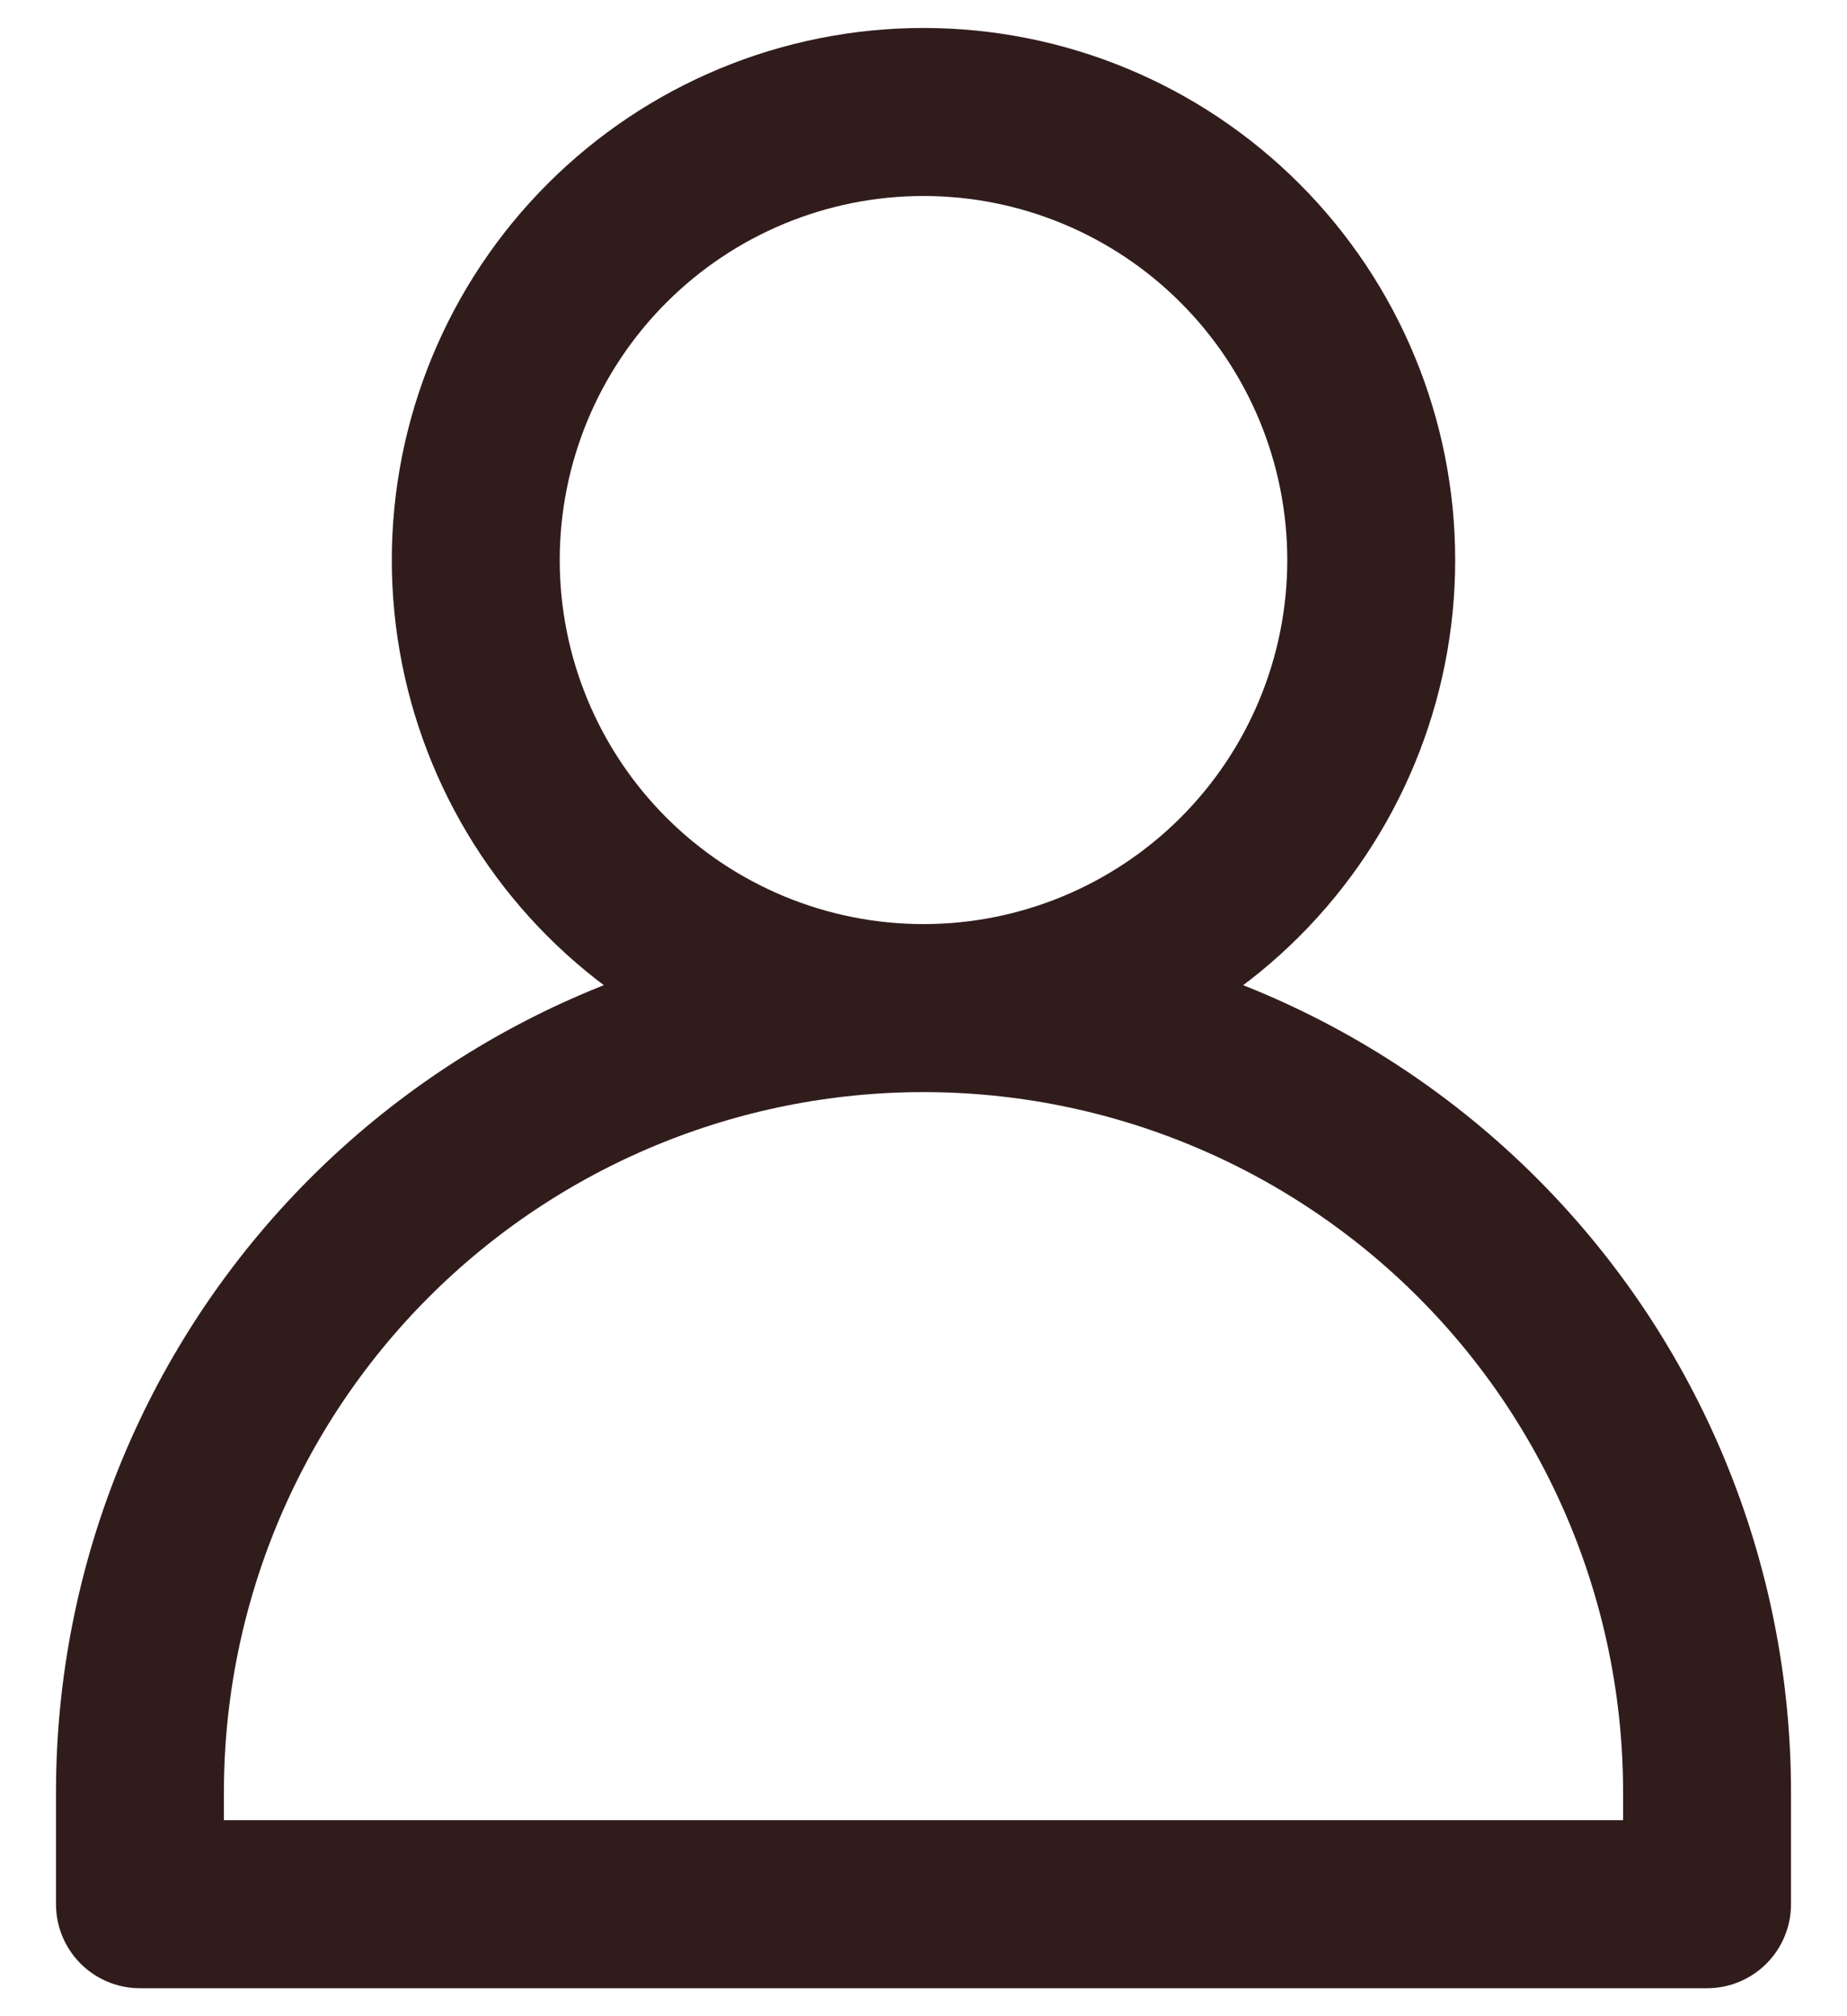 <svg width="22" height="24" viewBox="0 0 22 24" fill="none" xmlns="http://www.w3.org/2000/svg">
<path d="M1.667 22.667V21.334C1.667 18.858 2.65 16.484 4.4 14.734C6.151 12.983 8.525 12 11 12V12C13.475 12 15.849 12.983 17.6 14.734C19.35 16.484 20.333 18.858 20.333 21.334V22.667H1.667ZM11 12C12.415 12 13.771 11.438 14.771 10.438C15.771 9.438 16.333 8.081 16.333 6.667C16.333 5.252 15.771 3.896 14.771 2.896C13.771 1.895 12.415 1.333 11 1.333C9.586 1.333 8.229 1.895 7.229 2.896C6.229 3.896 5.667 5.252 5.667 6.667C5.667 8.081 6.229 9.438 7.229 10.438C8.229 11.438 9.586 12 11 12V12Z" stroke="#311C1C" stroke-width="2" stroke-linecap="round" stroke-linejoin="round"/>
</svg>
